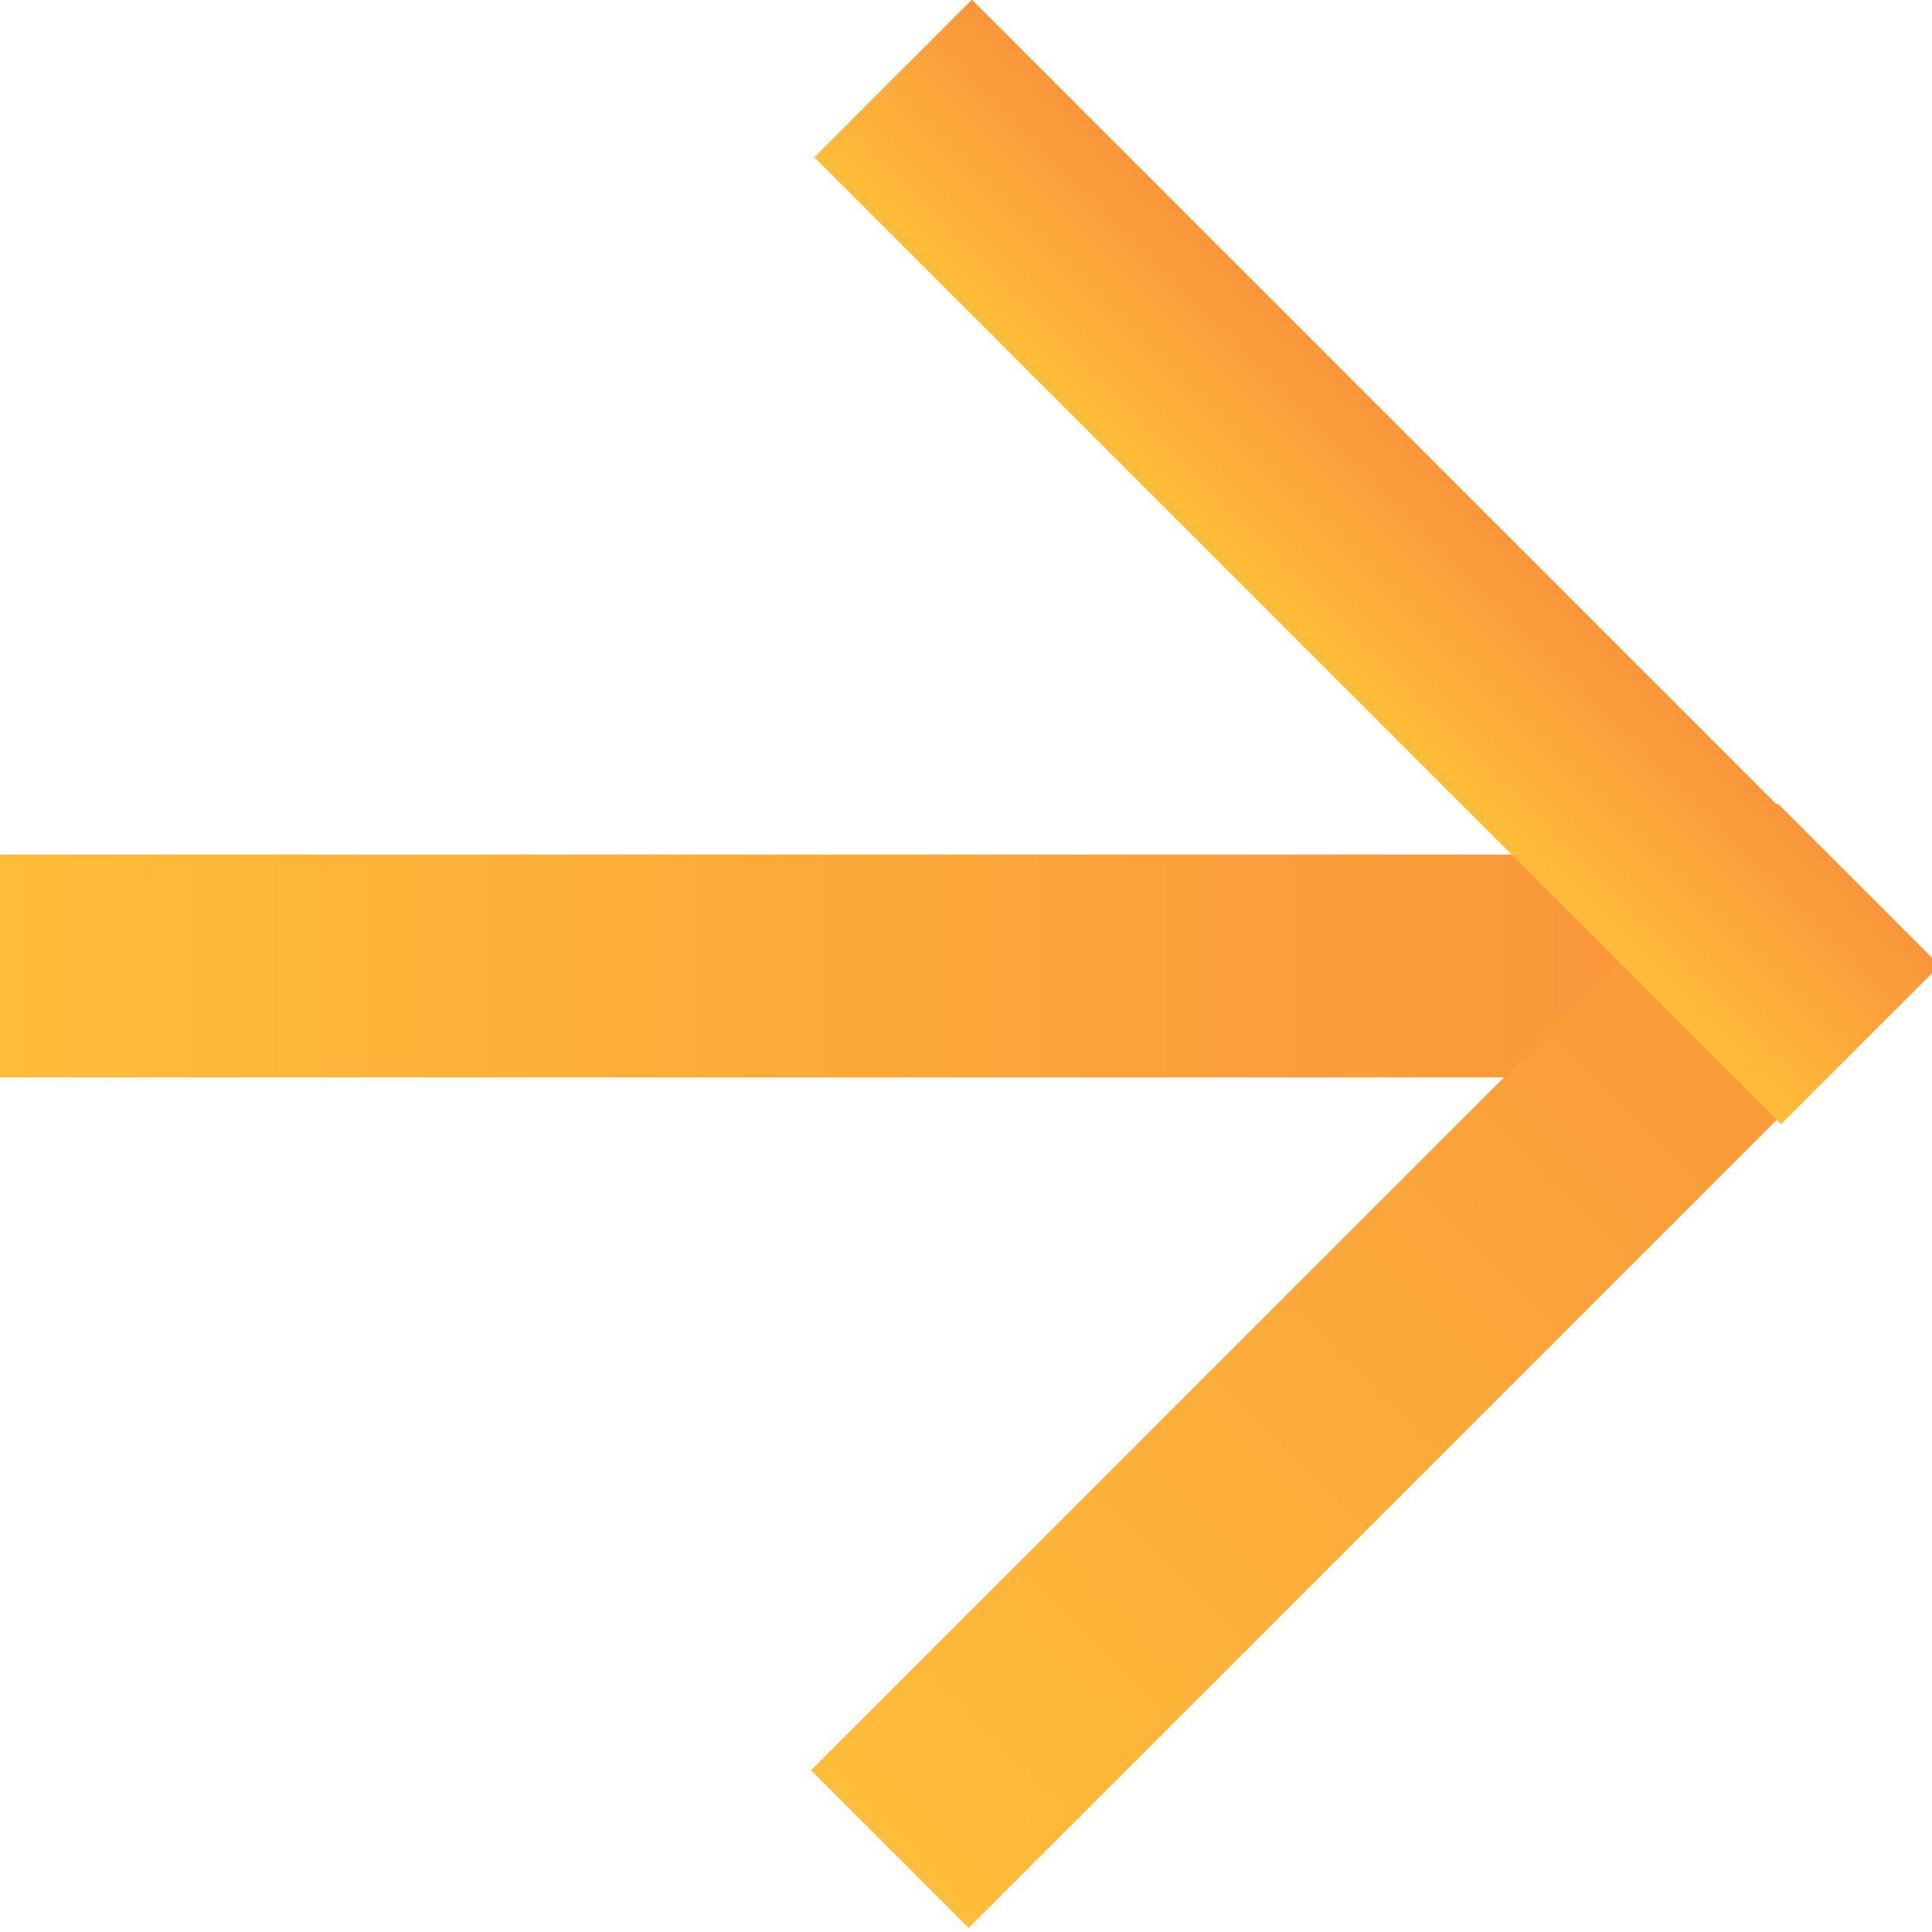 <svg xmlns="http://www.w3.org/2000/svg" width="19" height="19" fill="none"><g clip-path="url(#a)"><path fill="url(#b)" d="M16.662 8.404H0v2.192h16.662V8.404z"/><path fill="url(#c)" d="M17.484 7.903 7.976 17.41l1.55 1.55 9.508-9.507-1.55-1.55z"/><path fill="url(#d)" d="m9.558-.003-1.55 1.55 9.508 9.508 1.55-1.55L9.558-.003z"/></g><defs><linearGradient id="b" x1="0" x2="16.662" y1="9.5" y2="9.5" gradientUnits="userSpaceOnUse"><stop stop-color="#FFBD39"/><stop offset="1" stop-color="#F9953A"/></linearGradient><linearGradient id="c" x1="8.751" x2="18.259" y1="18.186" y2="8.678" gradientUnits="userSpaceOnUse"><stop stop-color="#FFBD39"/><stop offset="1" stop-color="#F9953A"/></linearGradient><linearGradient id="d" x1="12.762" x2="14.312" y1="6.301" y2="4.751" gradientUnits="userSpaceOnUse"><stop stop-color="#FFBD39"/><stop offset="1" stop-color="#F9953A"/></linearGradient><clipPath id="a"><path fill="#fff" d="M0 0h19v19H0z"/></clipPath></defs></svg>